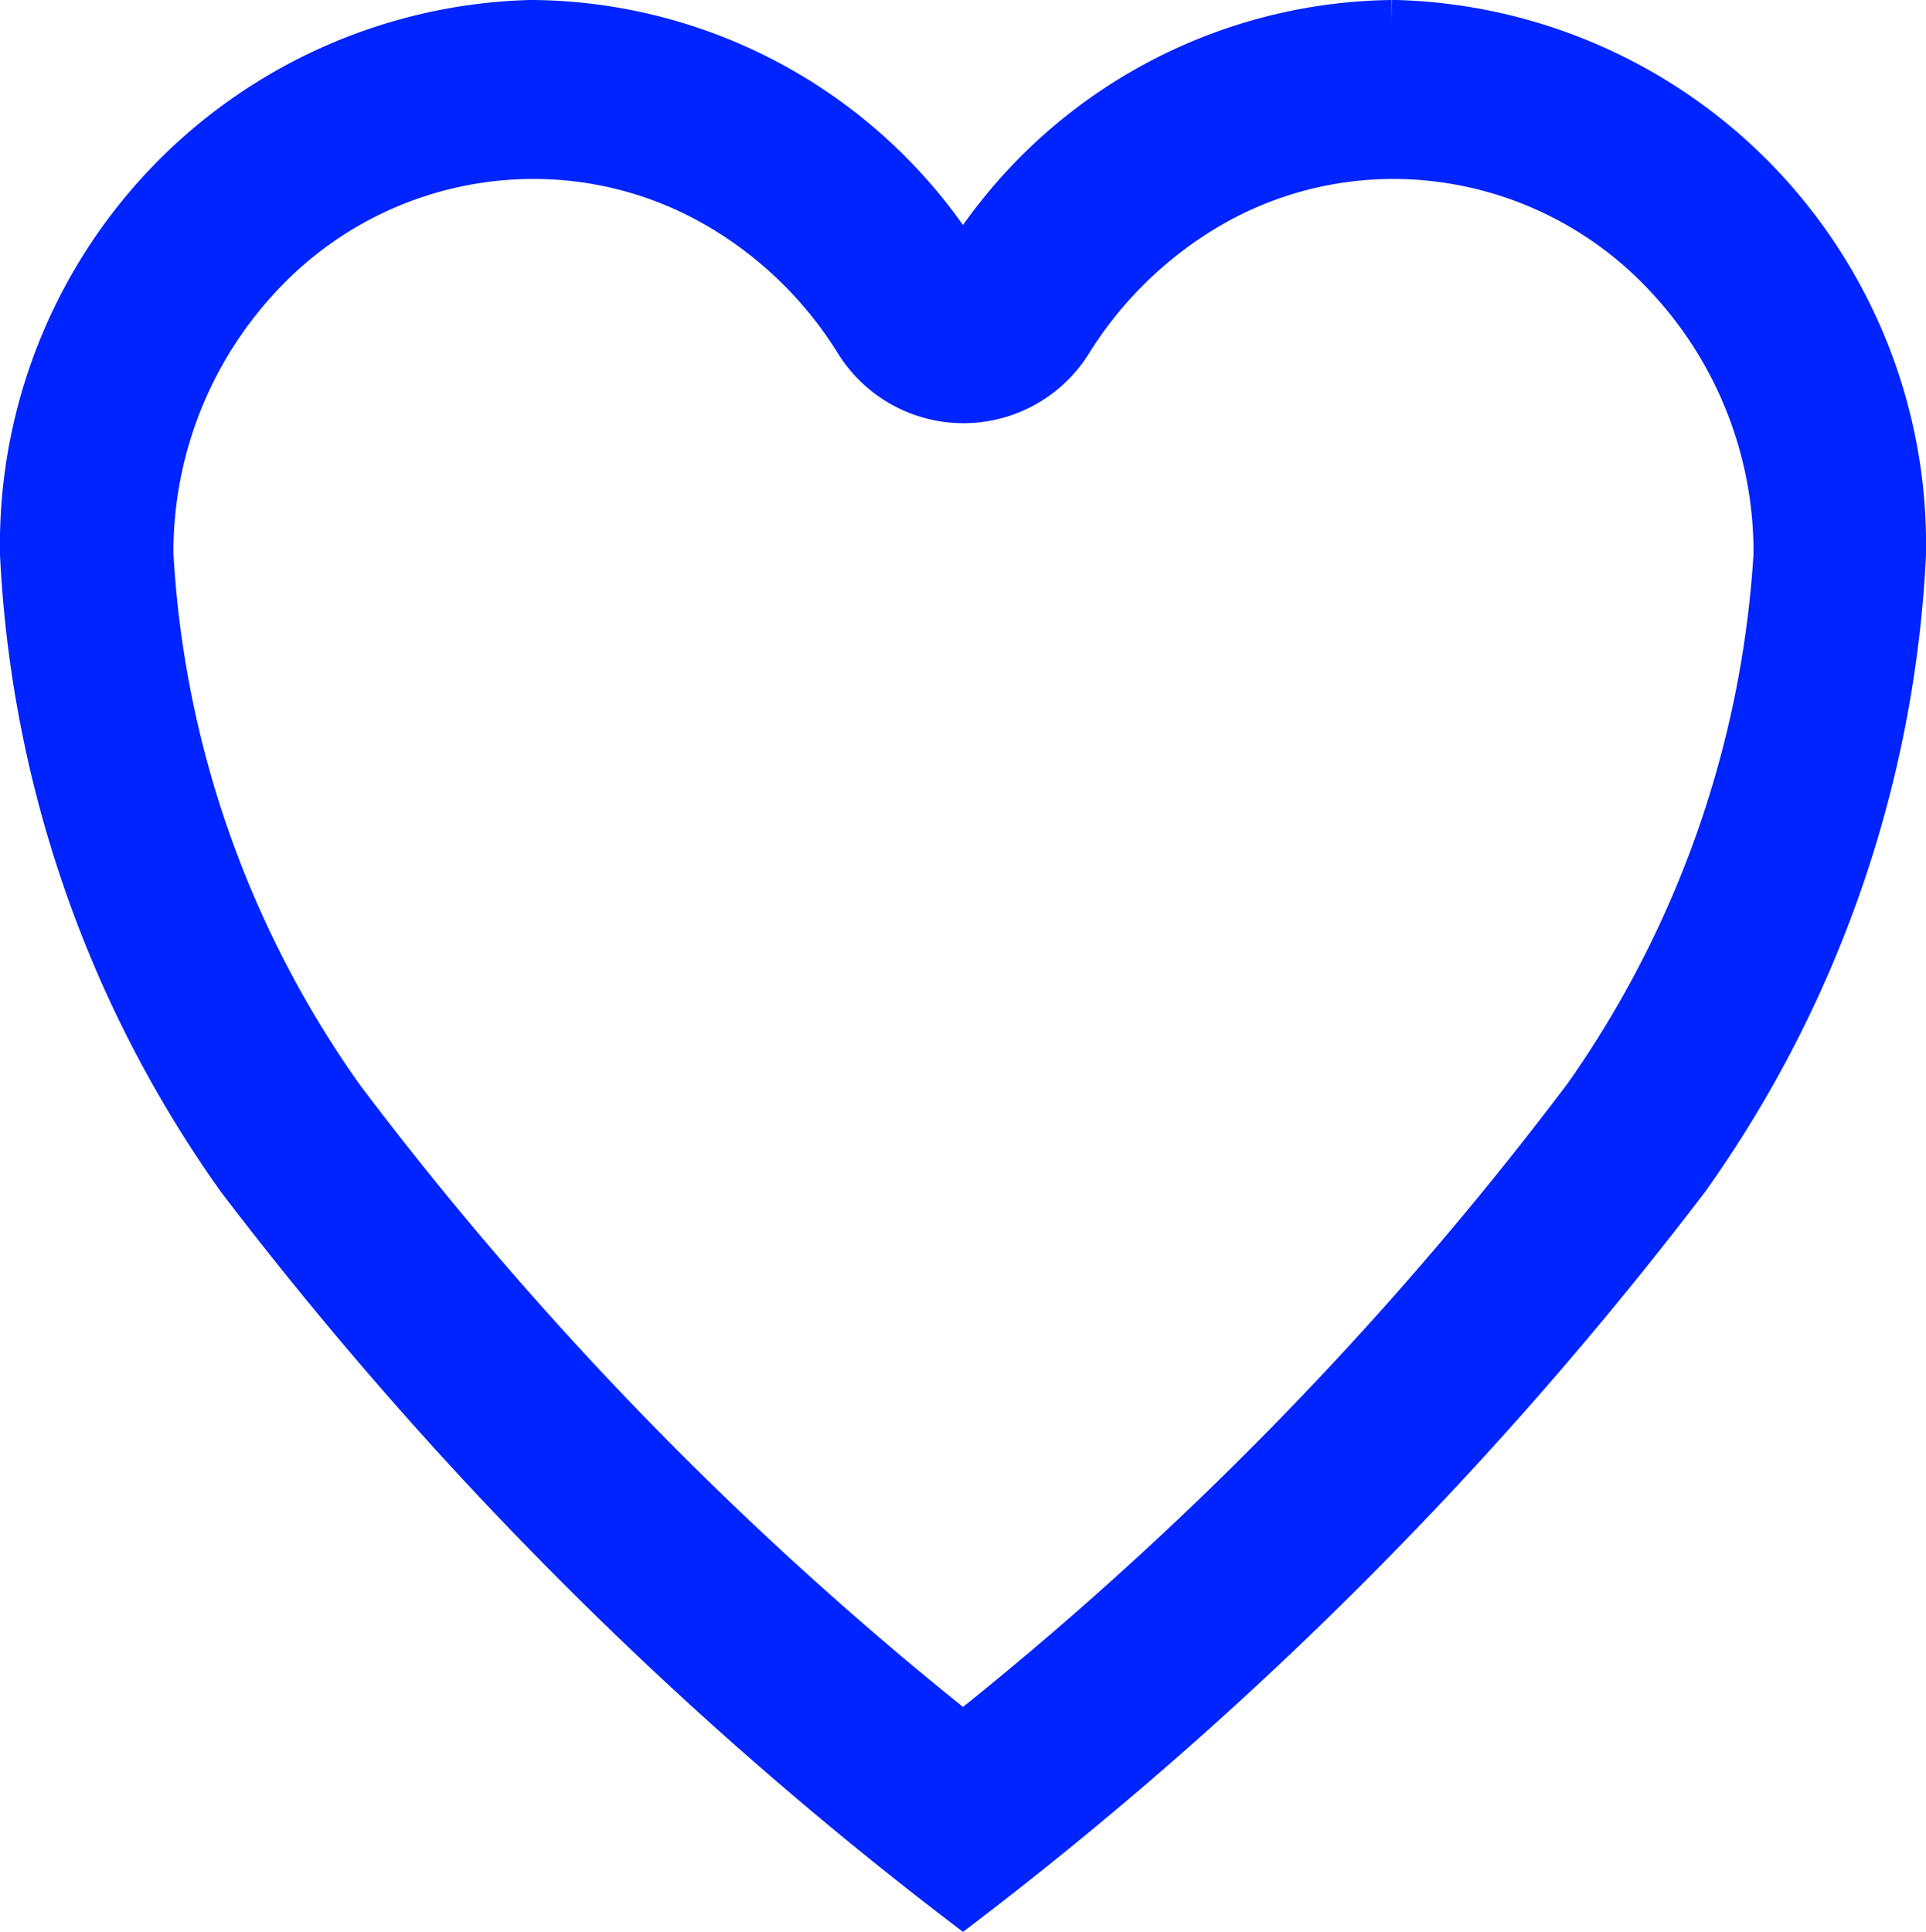 <svg xmlns="http://www.w3.org/2000/svg" width="20.5" height="20.562" viewBox="0 0 20.5 20.562">
  <path id="blueemptyhearticon" d="M17.99,3.938h-.048a5.424,5.424,0,0,0-4.567,2.6,5.424,5.424,0,0,0-4.567-2.6H8.76a5.55,5.55,0,0,0-5.385,5.65,12.485,12.485,0,0,0,2.3,6.635,40.955,40.955,0,0,0,7.7,7.715,40.955,40.955,0,0,0,7.7-7.715,12.485,12.485,0,0,0,2.3-6.635A5.55,5.55,0,0,0,17.99,3.938Zm2,11.46a37.592,37.592,0,0,1-6.615,6.78A37.649,37.649,0,0,1,6.76,15.392,11.064,11.064,0,0,1,4.721,9.587,4.319,4.319,0,0,1,5.9,6.6,3.984,3.984,0,0,1,8.769,5.343h.043a3.911,3.911,0,0,1,1.976.54A4.273,4.273,0,0,1,12.25,7.308a1.323,1.323,0,0,0,2.26,0,4.316,4.316,0,0,1,1.462-1.425,3.911,3.911,0,0,1,1.976-.54h.043A3.993,3.993,0,0,1,20.856,6.6a4.306,4.306,0,0,1,1.183,2.99A11.2,11.2,0,0,1,19.99,15.4Z" transform="translate(-3.125 -3.688)" fill="#0024ff" stroke="#0024ff" stroke-width="0.5"/>
</svg>
